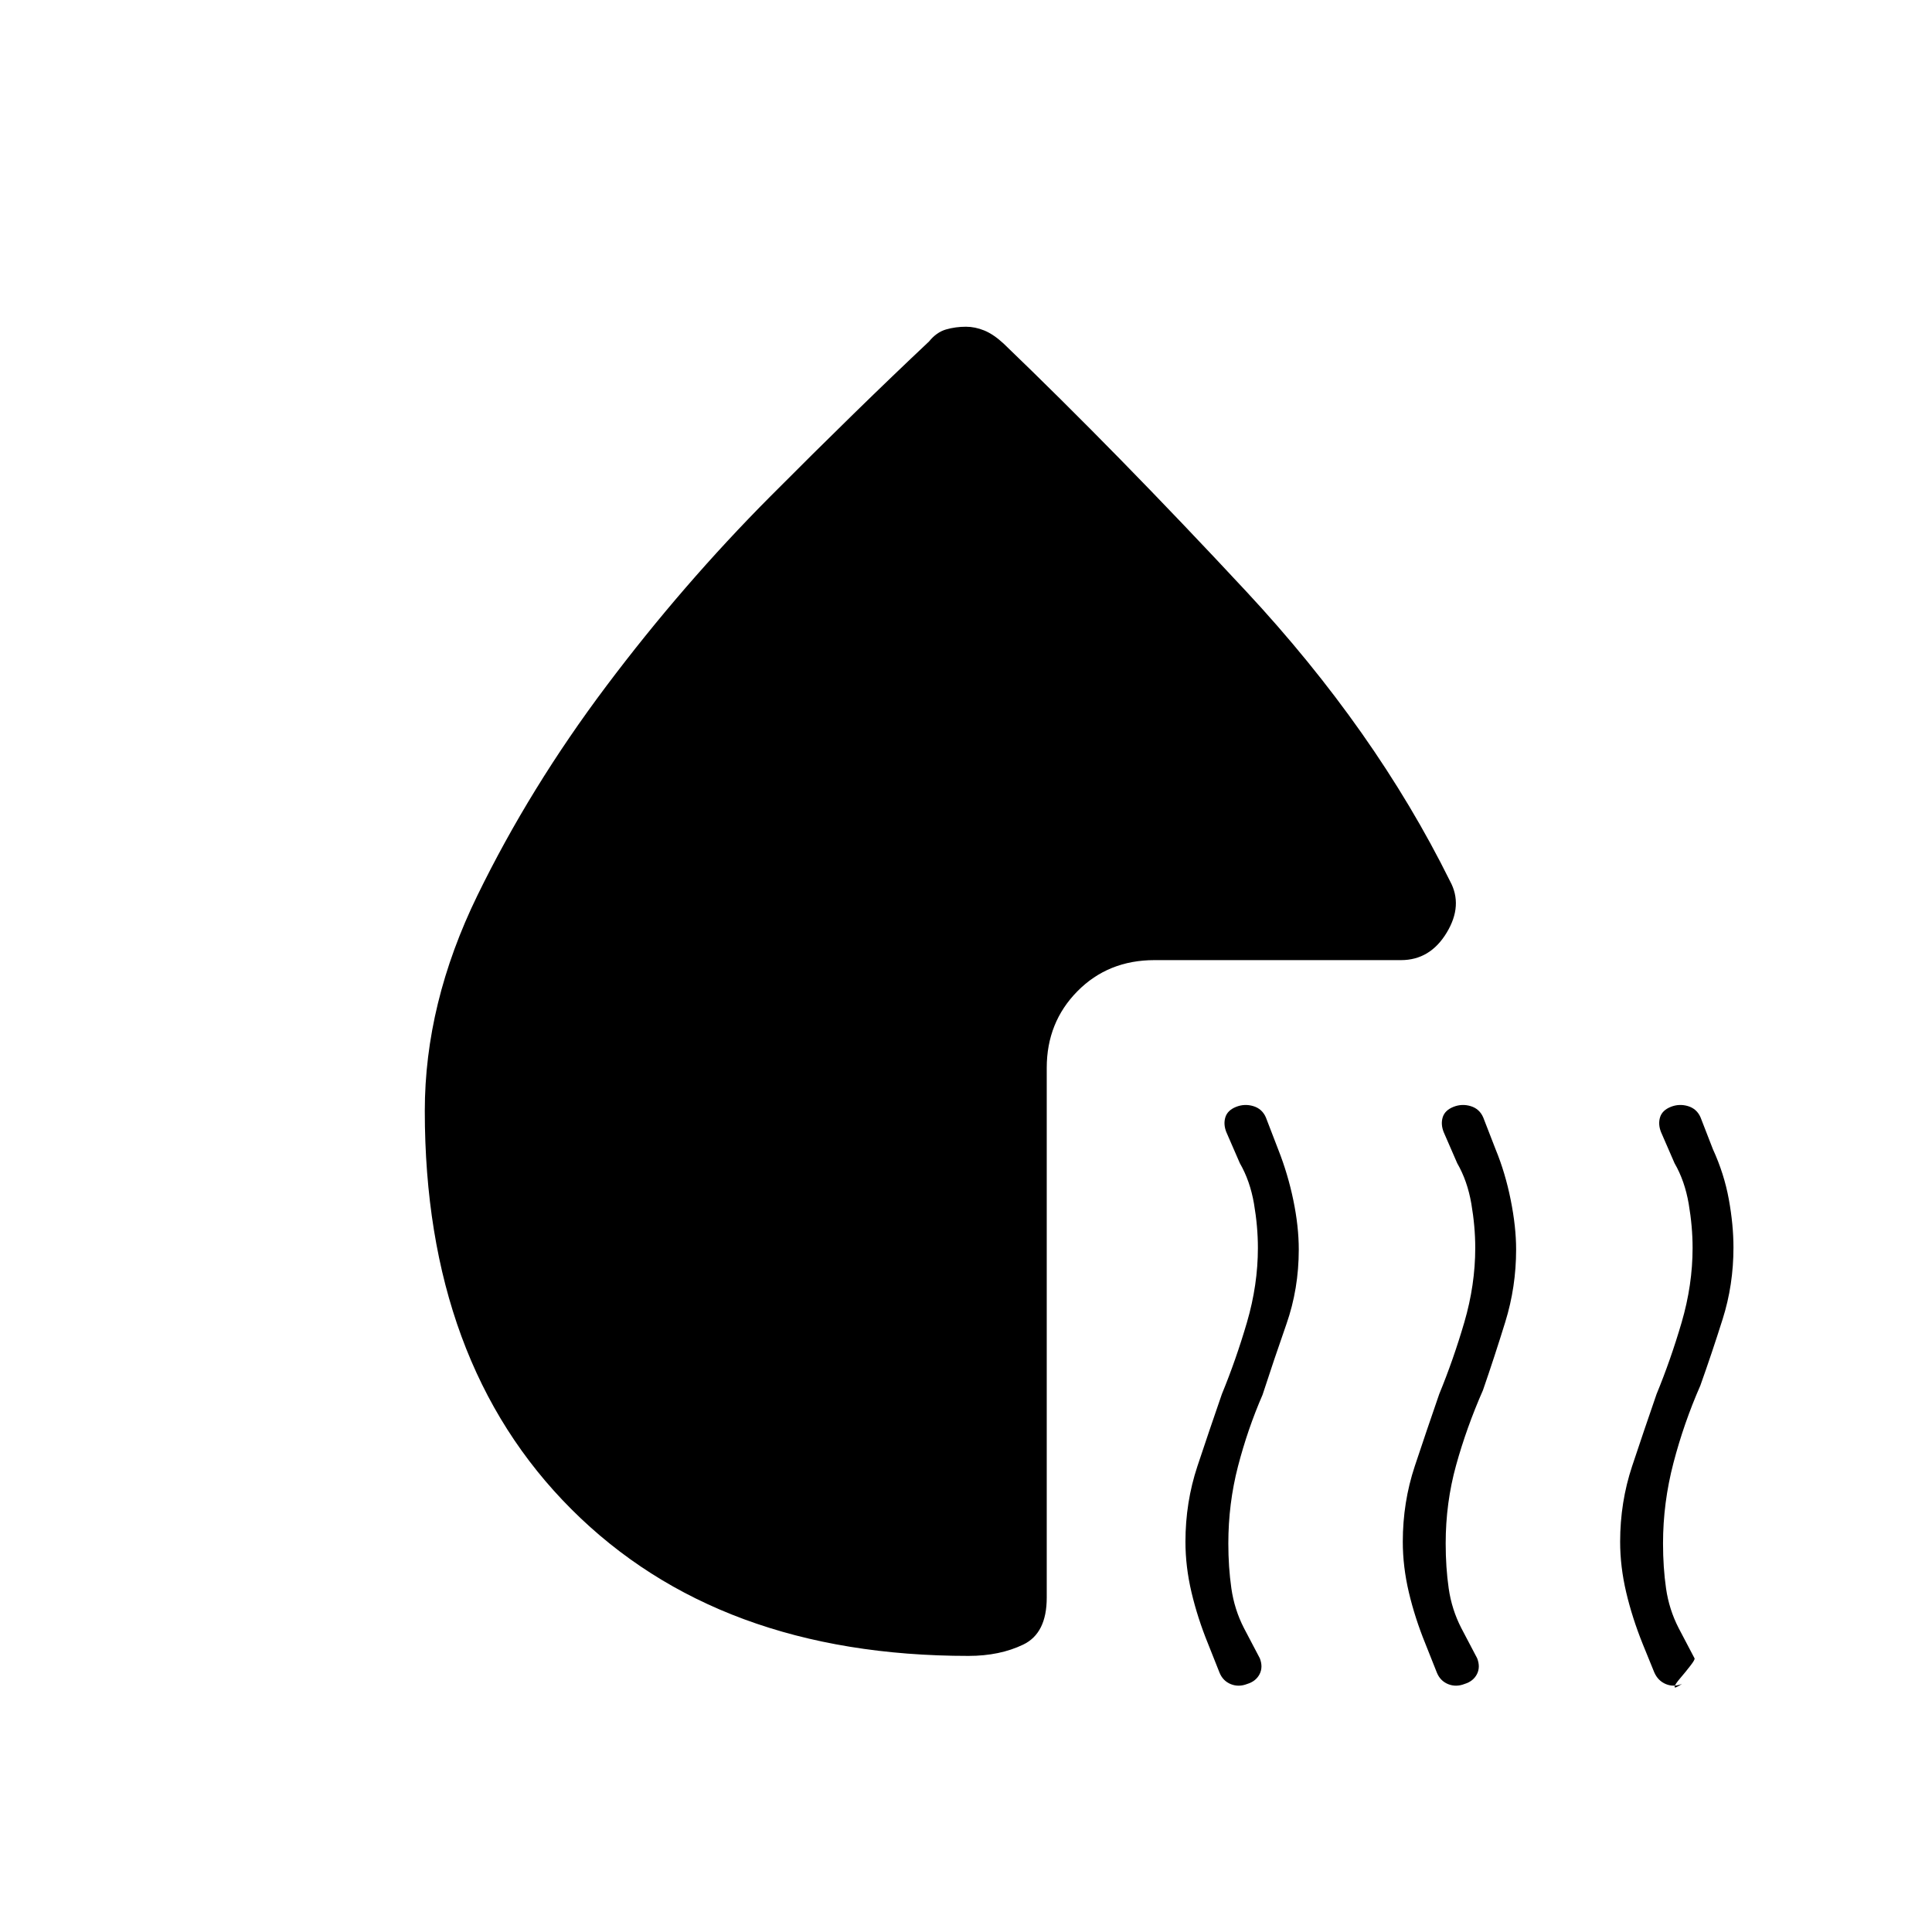 <svg xmlns="http://www.w3.org/2000/svg" height="20" viewBox="0 -960 960 960" width="20"><path d="M619.78-123.27q-4.26 1.69-8.18.12-3.91-1.58-5.6-5.66l-5.73-14.42q-5.23-12.85-8.23-25.58-3-12.73-3-25.1 0-19.63 5.94-37.52 5.94-17.88 12.17-35.88 7-17 12.45-35.61 5.44-18.62 5.44-37 0-10.62-1.94-21.96-1.95-11.35-7.02-20.12l-6.74-15.5q-1.53-3.88-.46-7.35 1.08-3.46 5.3-5.15 4.23-1.69 8.6-.37 4.37 1.33 6.22 5.6l6.12 15.89q4.84 12.23 7.53 25.26 2.7 13.04 2.7 24.51 0 19.53-6.14 37.05-6.13 17.52-11.86 35.14-7.39 17-12.2 35.52-4.8 18.52-4.8 38.34 0 11.71 1.5 22.25t6.27 19.81l7.88 15q1.69 4.37-.13 7.9-1.83 3.52-6.09 4.83Zm108 0q-4.26 1.69-8.18.12-3.91-1.58-5.6-5.66l-5.73-14.42q-5.23-12.85-8.23-25.58-3-12.73-3-25.1 0-19.63 5.94-37.52 5.94-17.88 12.17-35.88 7-17 12.45-35.61 5.44-18.62 5.44-37 0-10.62-1.94-21.96-1.95-11.35-7.02-20.12l-6.74-15.5q-1.53-3.88-.46-7.35 1.08-3.46 5.3-5.15 4.23-1.69 8.6-.37 4.37 1.33 6.22 5.6l6.12 15.77q4.84 11.73 7.53 25.17 2.7 13.43 2.7 24.72 0 18.57-5.37 35.93-5.36 17.36-11.1 33.95-8.15 18.54-13.34 37.25-5.19 18.71-5.19 38.86 0 11.95 1.5 22.4t6.27 19.72l7.88 15q1.69 4.37-.13 7.9-1.83 3.52-6.09 4.83ZM830.18-410q4.23-1.69 8.6-.37 4.37 1.33 6.22 5.6l6.12 15.77q5.61 12.23 7.92 24.92 2.31 12.69 2.31 23.97 0 18.57-5.37 35.55-5.36 16.98-11.1 33.06-8.15 18.54-13.34 38.38-5.19 19.85-5.19 40 0 11.95 1.5 22.4t6.27 19.72l7.88 15q.35.58-2.06 3.69-2.4 3.12-4.98 6.12-2.58 3-2.86 4.27-.29 1.27 3.67-1.35-4.21 1.69-8.07.06-3.86-1.62-5.7-5.79l-5.73-14.08q-5.23-13-8.23-25.73t-3-25.1q0-19.63 5.94-37.52 5.94-17.88 12.17-35.88 7-17 12.45-35.61 5.44-18.62 5.44-37 0-10.62-1.94-21.96-1.95-11.35-7.02-20.12l-6.74-15.5q-1.53-3.88-.46-7.35 1.08-3.46 5.3-5.15ZM480-797.65q4.46 0 9.06 1.86 4.59 1.87 9.59 6.48 56.31 54.12 120.52 123.1 64.21 68.98 101.33 144.02 6.58 12.04-1.66 25.65-8.24 13.62-22.69 13.62h-122.5q-23 0-38.27 15.45-15.26 15.45-15.26 38.09v263.26q0 17.7-11.69 23.31-11.68 5.62-27.16 5.62-124.42 0-197.31-72.85-72.88-72.84-72.88-197.96 0-53.43 26.11-107 26.12-53.58 64.06-104.06 37.94-50.48 81.54-94.29 43.59-43.8 78.83-76.96 3.73-4.61 8.44-5.98 4.72-1.36 9.94-1.36Z"/></svg>